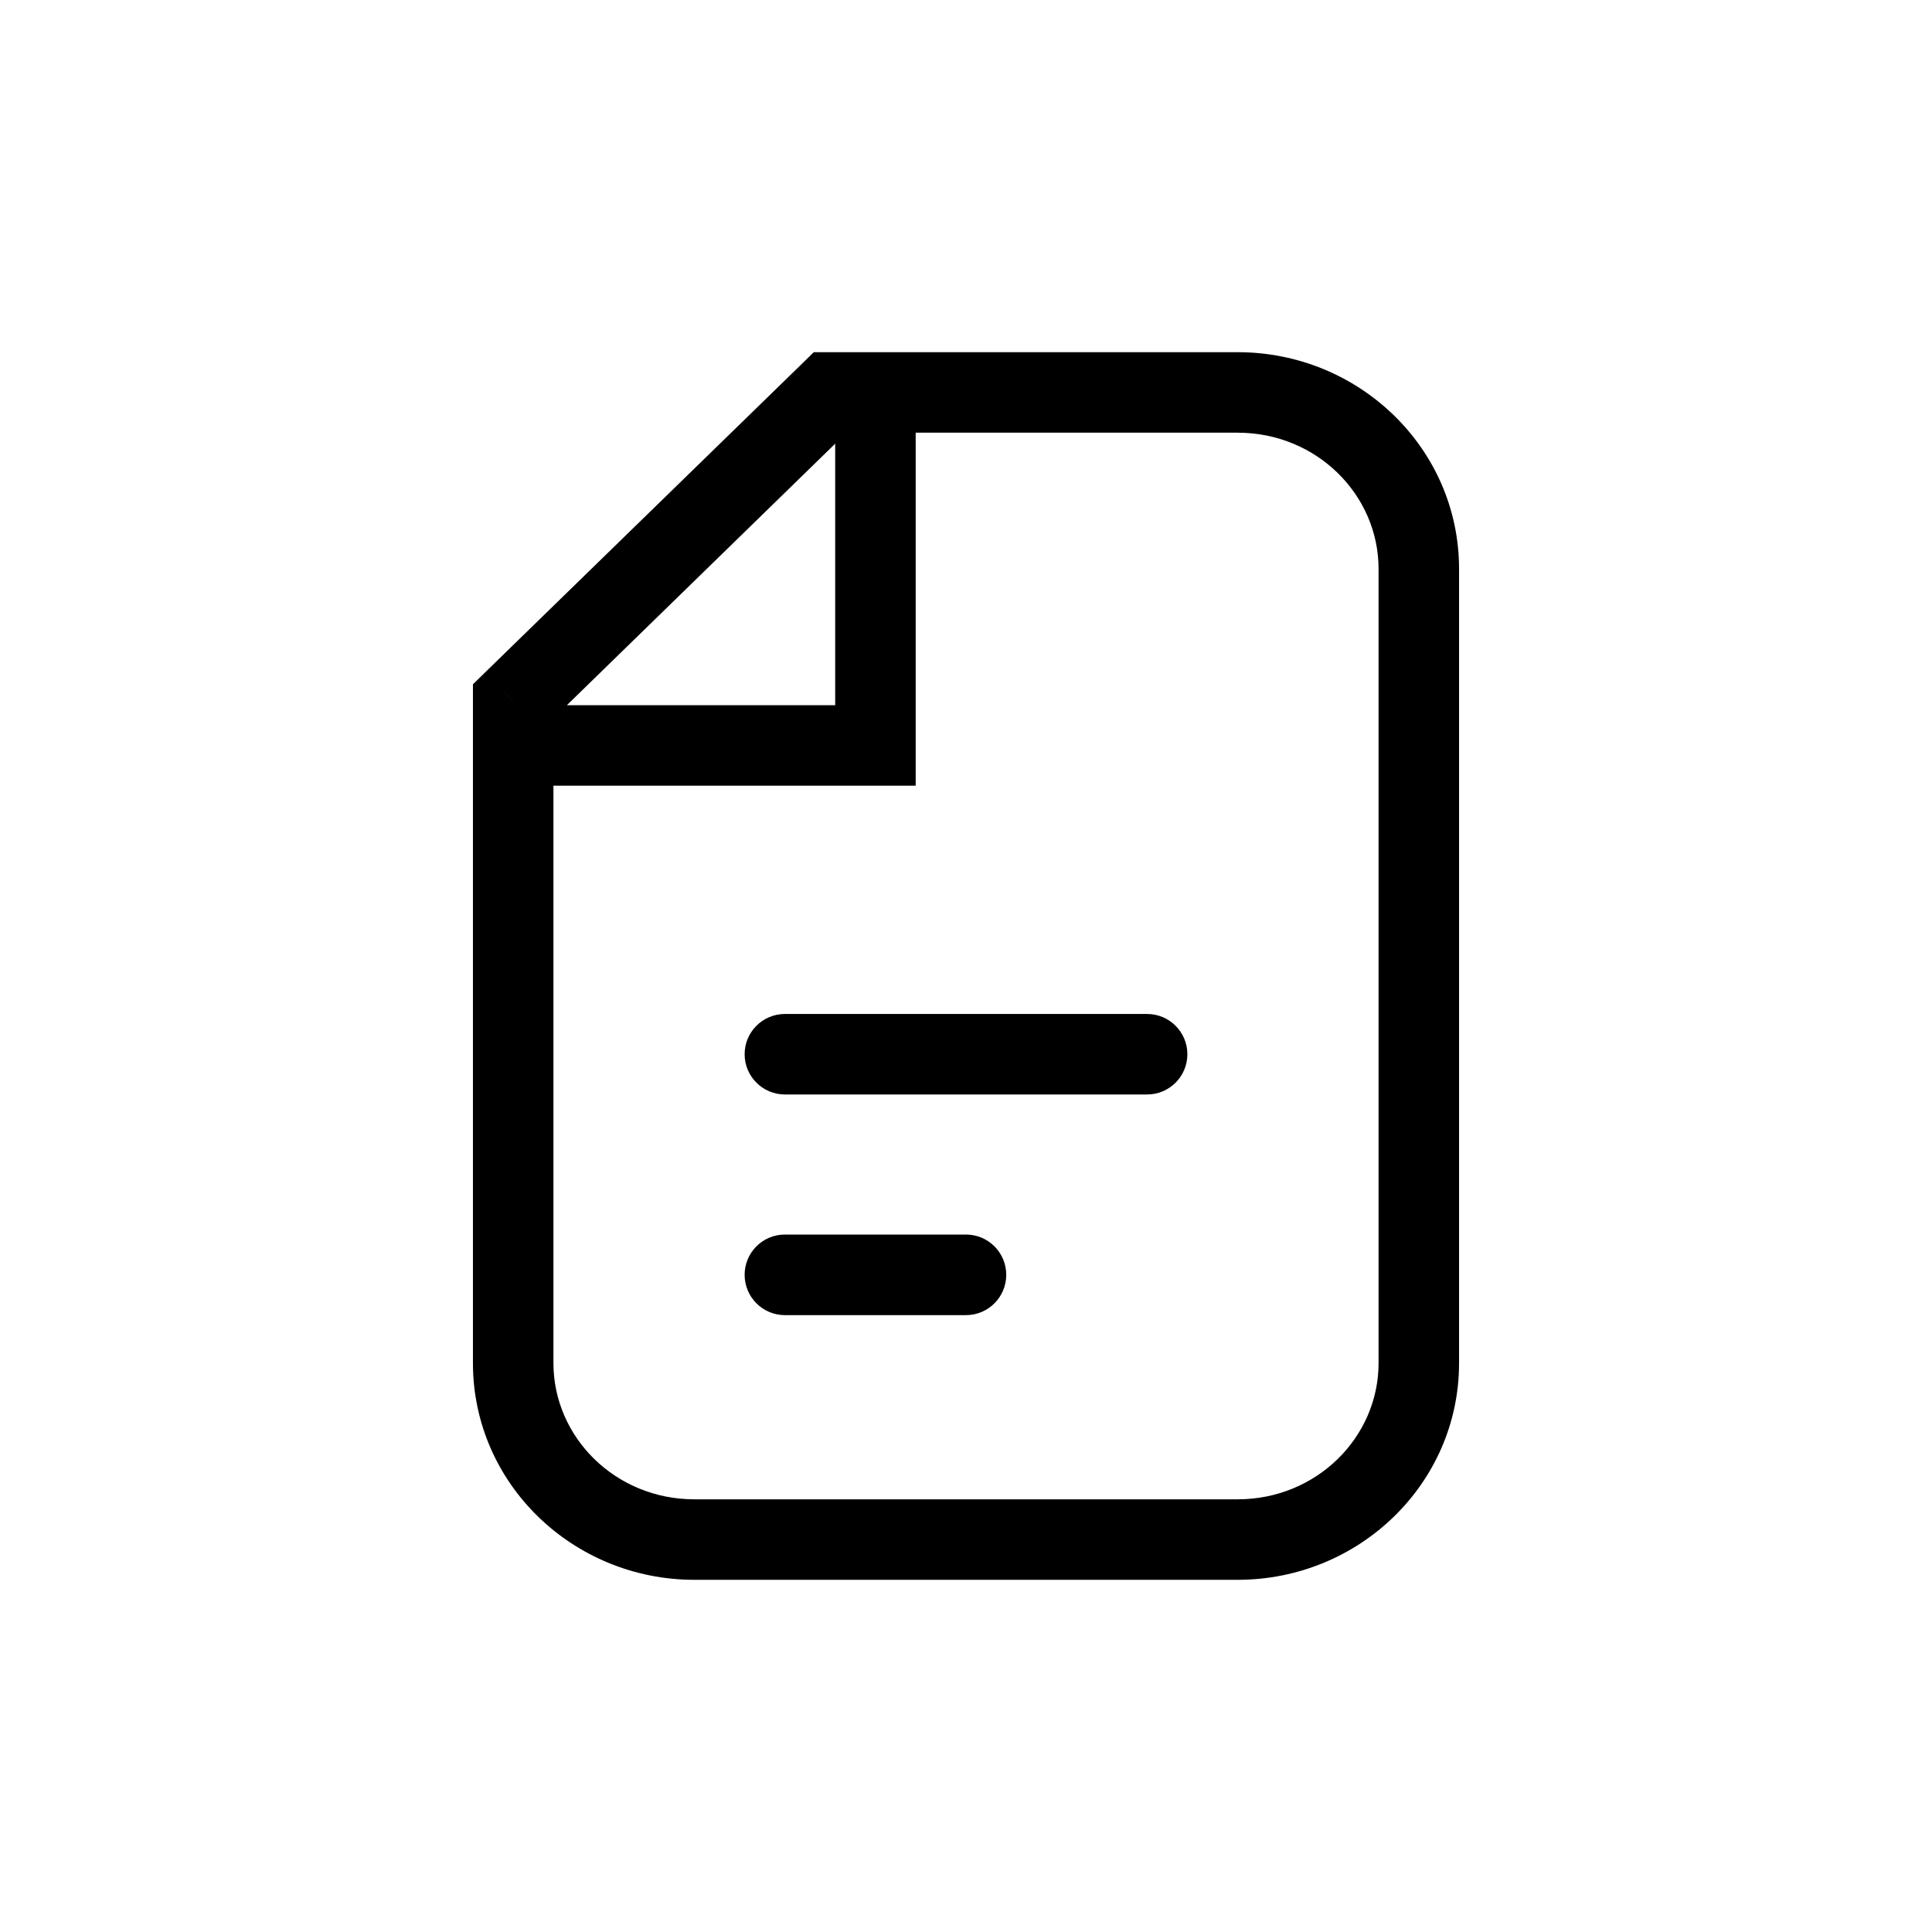 <svg width="24" height="24" viewBox="0 0 24 24" fill="none" xmlns="http://www.w3.org/2000/svg">
<path d="M6.375 8.712L6.026 8.353L5.875 8.501L5.875 8.712L6.375 8.712ZM10.312 4.875V4.375H10.109L9.964 4.517L10.312 4.875ZM17.625 7.067H17.125H17.625ZM17.625 16.933H18.125H17.625ZM6.375 16.933L6.875 16.933L6.375 16.933ZM10.875 9.26V9.76H11.375V9.26H10.875ZM6.375 9.26L5.875 9.26L6.375 9.26ZM9.75 12.596C9.474 12.596 9.25 12.82 9.25 13.096C9.25 13.372 9.474 13.596 9.75 13.596V12.596ZM14.25 13.596C14.526 13.596 14.75 13.372 14.75 13.096C14.75 12.82 14.526 12.596 14.25 12.596V13.596ZM9.75 15.336C9.474 15.336 9.25 15.56 9.25 15.836C9.25 16.113 9.474 16.337 9.75 16.337V15.336ZM12 16.337C12.276 16.337 12.5 16.113 12.5 15.836C12.5 15.56 12.276 15.336 12 15.336V16.337ZM6.724 9.07L10.661 5.233L9.964 4.517L6.026 8.353L6.724 9.07ZM8.625 19.625H15.375V18.625H8.625V19.625ZM17.125 7.067L17.125 16.933H18.125L18.125 7.067H17.125ZM8.625 18.625C7.646 18.625 6.875 17.855 6.875 16.933L5.875 16.933C5.875 18.432 7.119 19.625 8.625 19.625V18.625ZM15.375 19.625C16.881 19.625 18.125 18.432 18.125 16.933H17.125C17.125 17.855 16.354 18.625 15.375 18.625V19.625ZM15.375 5.375C16.354 5.375 17.125 6.145 17.125 7.067H18.125C18.125 5.568 16.881 4.375 15.375 4.375V5.375ZM10.312 5.375H10.875V4.375H10.312V5.375ZM10.875 5.375H15.375V4.375H10.875V5.375ZM5.875 8.712L5.875 9.26L6.875 9.26L6.875 8.712L5.875 8.712ZM5.875 9.26L5.875 16.933L6.875 16.933L6.875 9.26L5.875 9.26ZM10.375 4.875V9.26H11.375V4.875H10.375ZM10.875 8.76H6.375V9.76H10.875V8.76ZM9.75 13.596H14.25V12.596H9.75V13.596ZM9.75 16.337H12V15.336H9.75V16.337Z" fill="black"/>
</svg>
